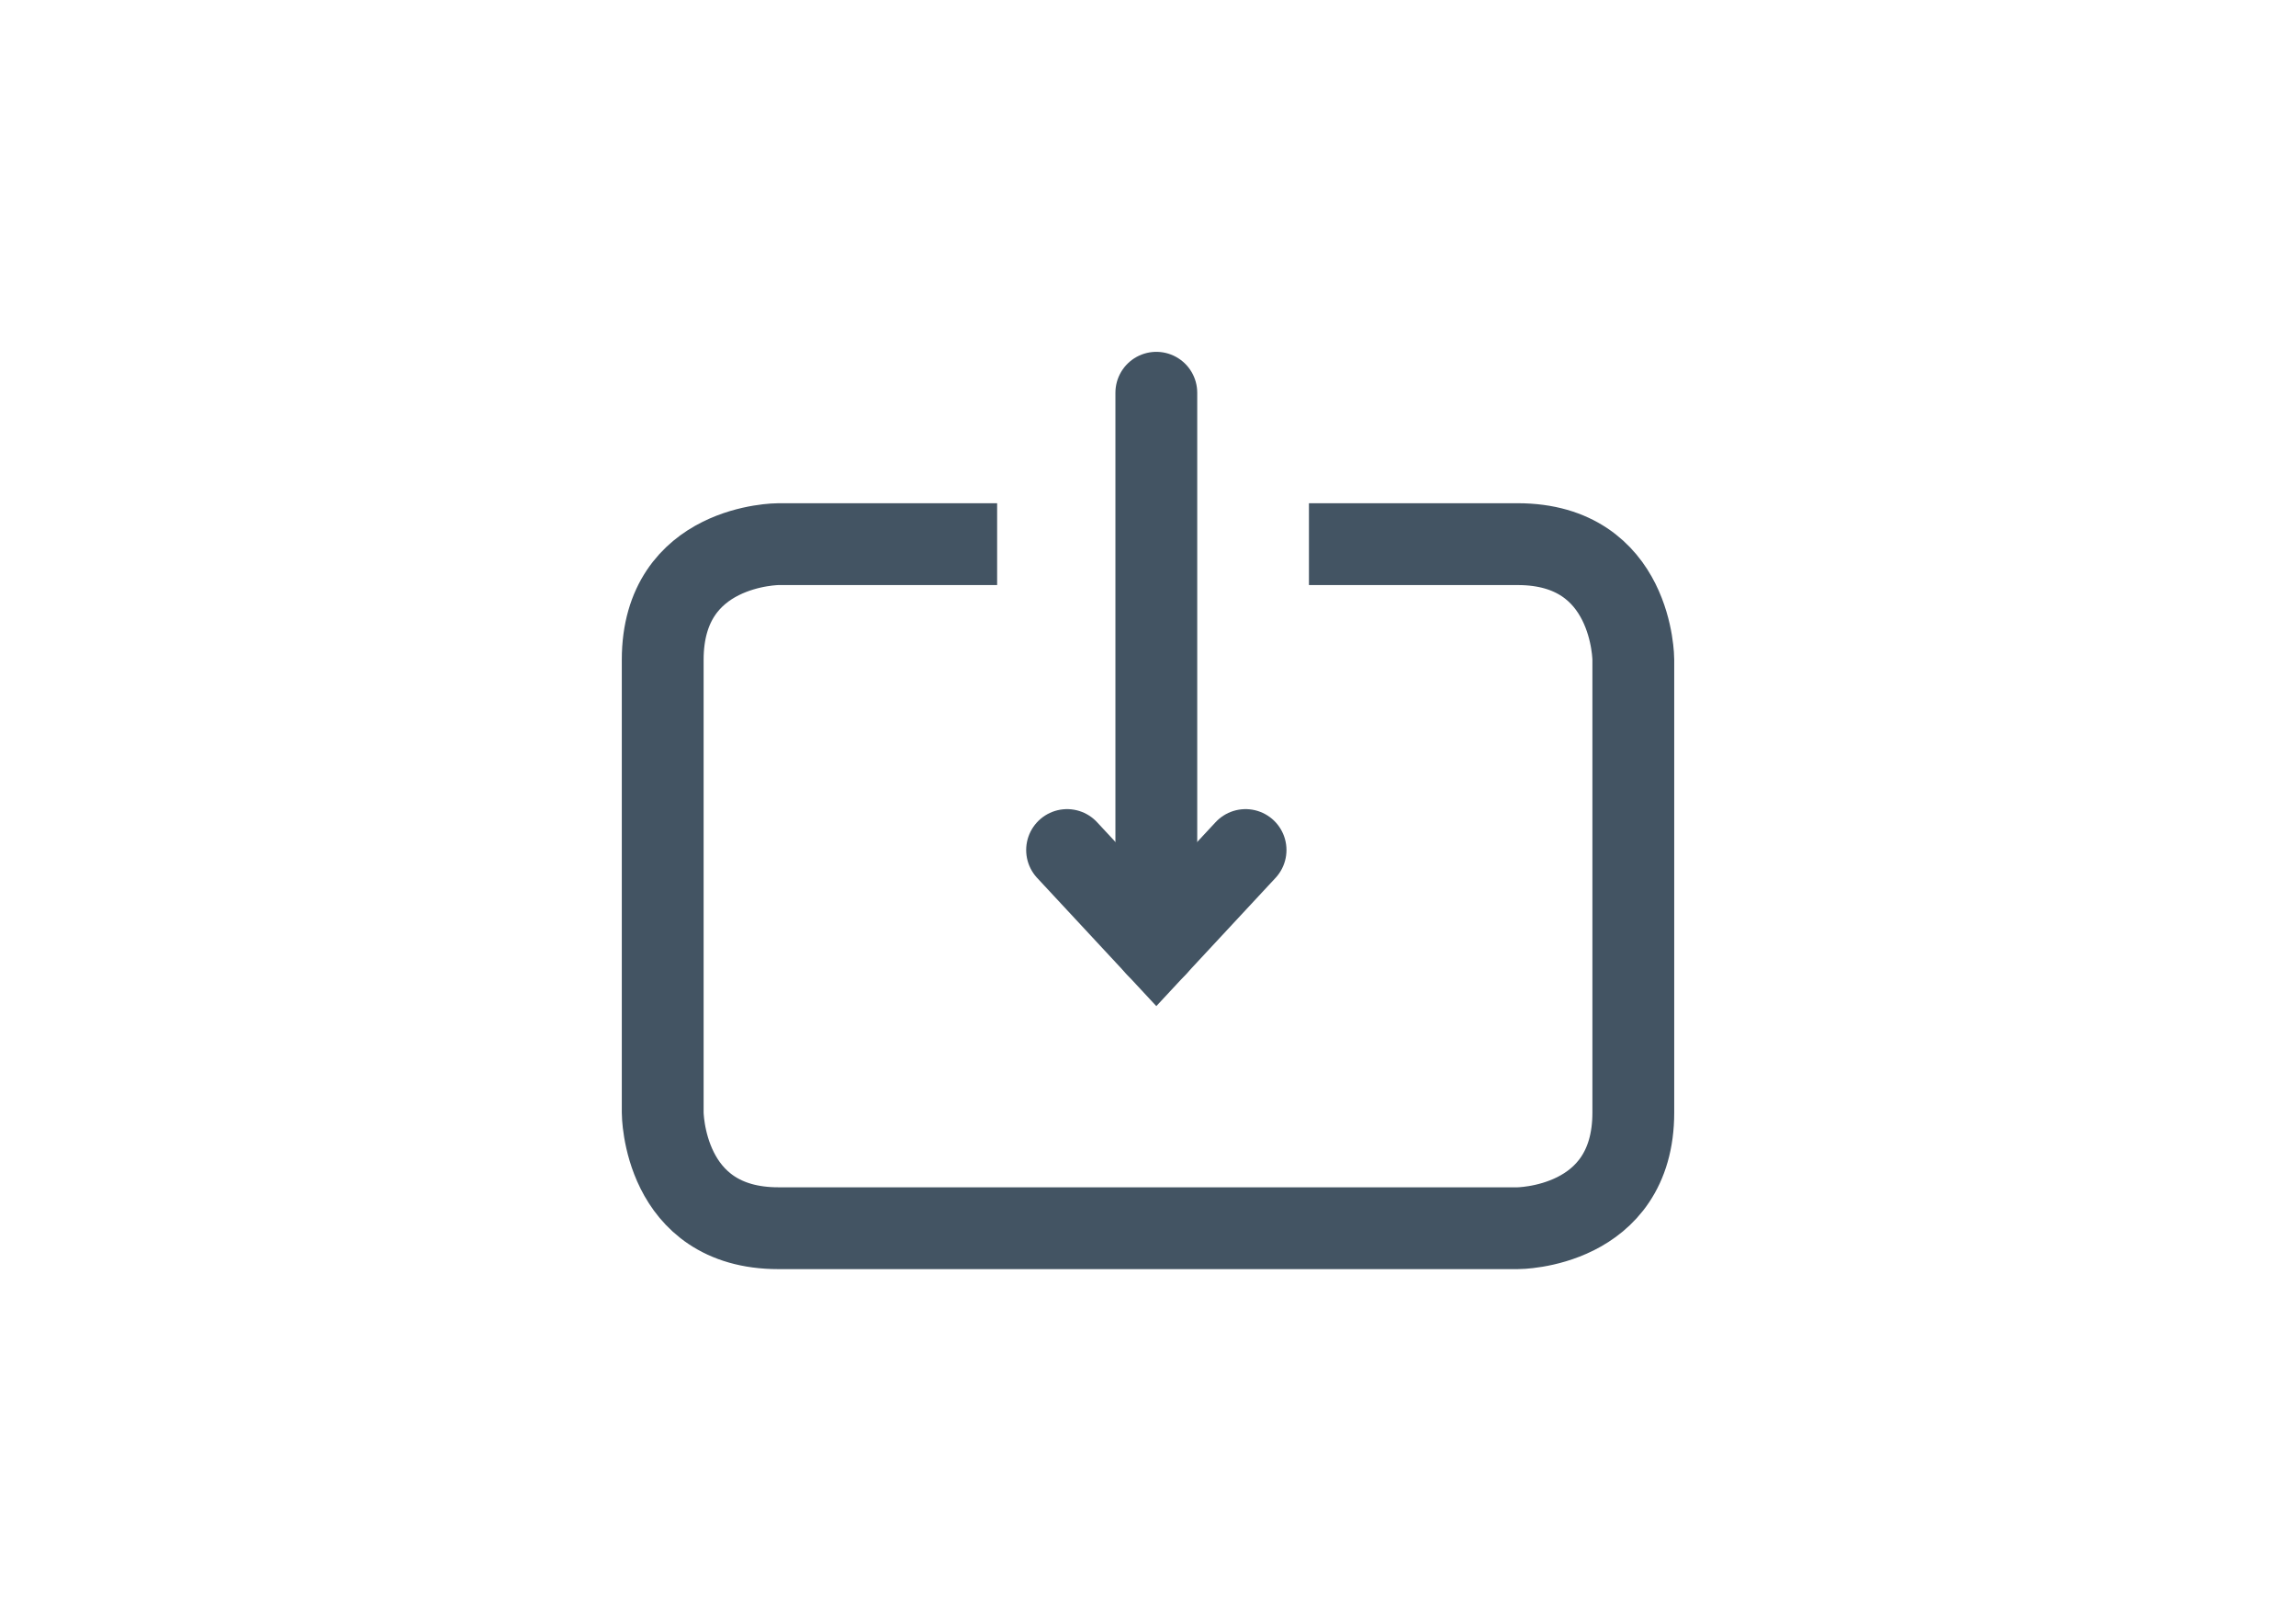 <?xml version="1.0" encoding="utf-8"?>
<!-- Generator: Adobe Illustrator 16.0.0, SVG Export Plug-In . SVG Version: 6.00 Build 0)  -->
<!DOCTYPE svg PUBLIC "-//W3C//DTD SVG 1.1//EN" "http://www.w3.org/Graphics/SVG/1.1/DTD/svg11.dtd">
<svg version="1.1" id="Capa_1" xmlns="http://www.w3.org/2000/svg" xmlns:xlink="http://www.w3.org/1999/xlink" x="0px" y="0px"
	 width="841.89px" height="595.28px" viewBox="0 0 841.89 595.28" enable-background="new 0 0 841.89 595.28" xml:space="preserve">
<g>
	<defs>
		<rect id="SVGID_1_" x="228" y="128.988" width="385.896" height="336.292"/>
	</defs>
	<clipPath id="SVGID_2_">
		<use xlink:href="#SVGID_1_"  overflow="visible"/>
	</clipPath>
	<path clip-path="url(#SVGID_2_)" fill="none" stroke="#435463" stroke-width="30" d="M365.625,199.493h-80.212
		c0,0-42.413,0-42.413,42.414v165.961c0,0,0,42.414,42.413,42.414h271.072c0,0,42.414,0,42.414-42.414V241.907
		c0,0,0-42.414-42.414-42.414h-76.529"/>
	
		<line clip-path="url(#SVGID_2_)" fill="none" stroke="#435463" stroke-width="30" stroke-linecap="round" x1="423.997" y1="143.989" x2="423.997" y2="346.831"/>
</g>
<polyline fill="none" stroke="#435463" stroke-width="30" stroke-linecap="round" points="456.721,311.636 423.996,346.831 
	391.274,311.636 "/>
</svg>
